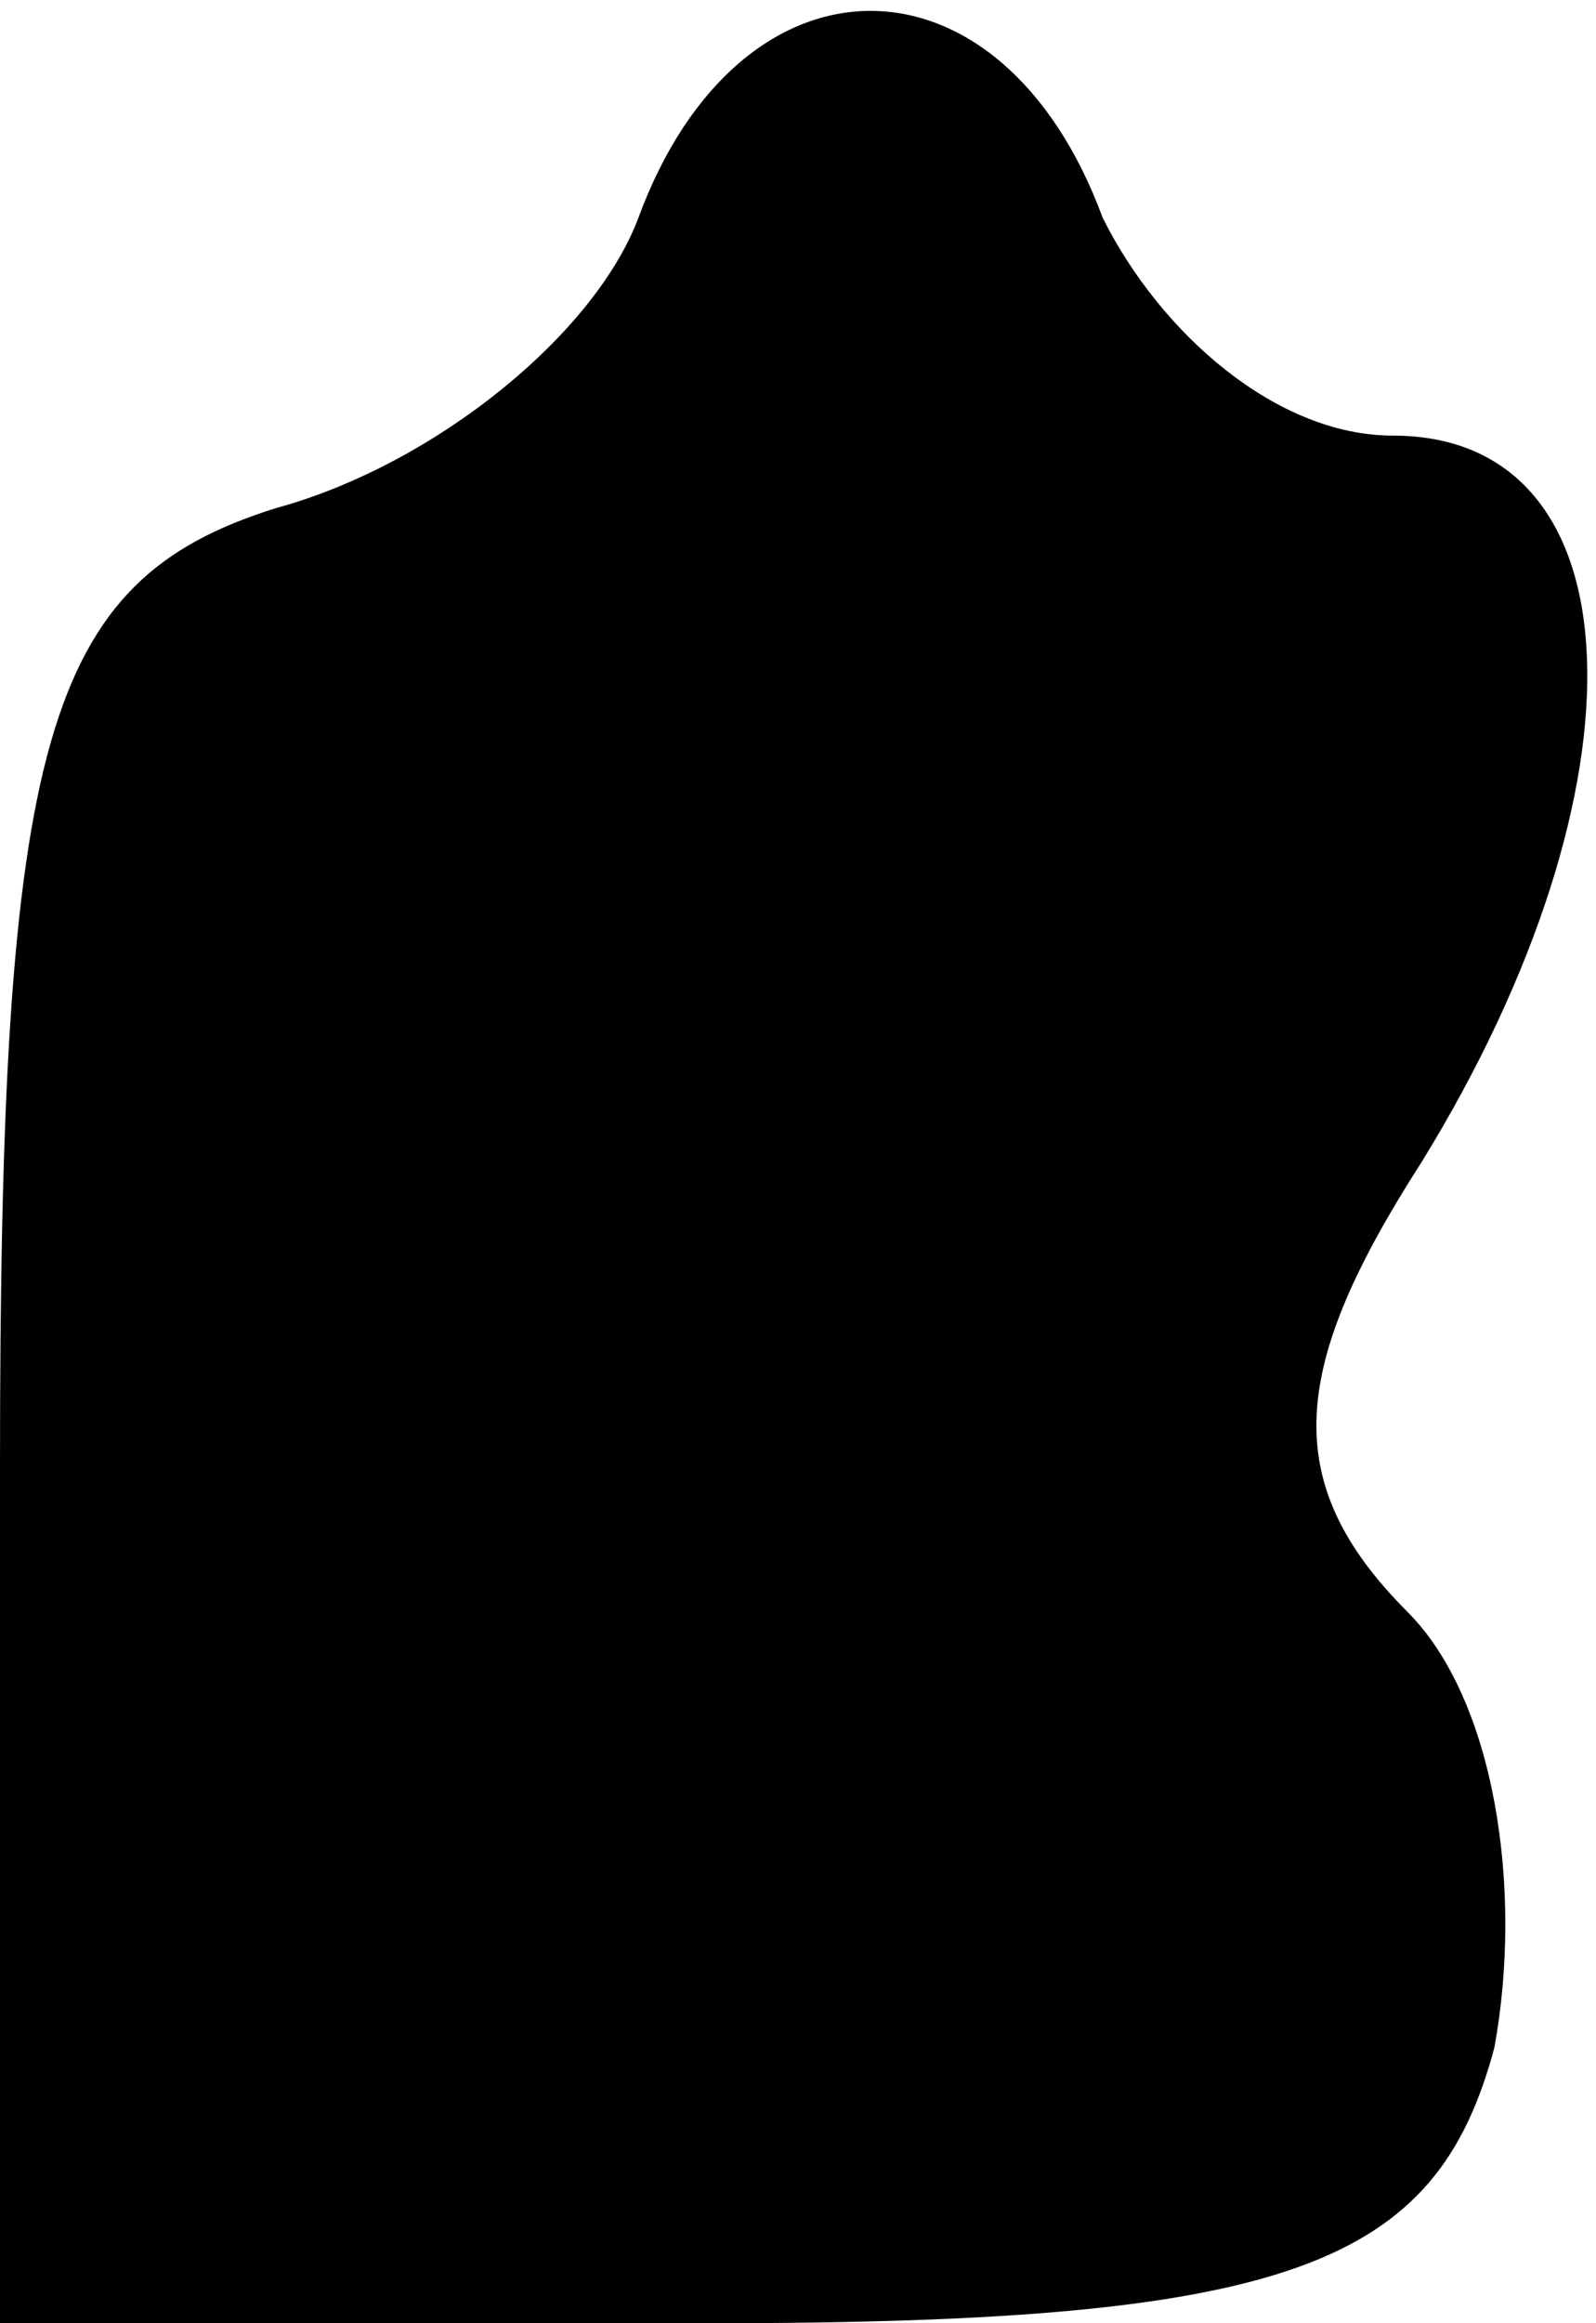 <?xml version="1.0" standalone="no"?>
<!DOCTYPE svg PUBLIC "-//W3C//DTD SVG 20010904//EN"
 "http://www.w3.org/TR/2001/REC-SVG-20010904/DTD/svg10.dtd">
<svg version="1.0" xmlns="http://www.w3.org/2000/svg"
 width="11pt" height="16pt" viewBox="0 0 11 16"
 preserveAspectRatio="xMidYMid meet">
<g transform="translate(0,16) scale(0.1,-0.1)"
fill="#000000" stroke="none">
<path fill="#000000" stroke="none" d="M44 145 c-3 -8 -14 -17 -25 -20 -16 -5
-19 -16 -19 -66 l0 -59 49 0 c40 0 50 4 54 19 2 11 0 24 -6 30 -9 9 -8 17 1
31 16 26 15 50 -2 50 -8 0 -16 7 -20 15 -7 19 -25 19 -32 0z"/>
</g>
</svg>
